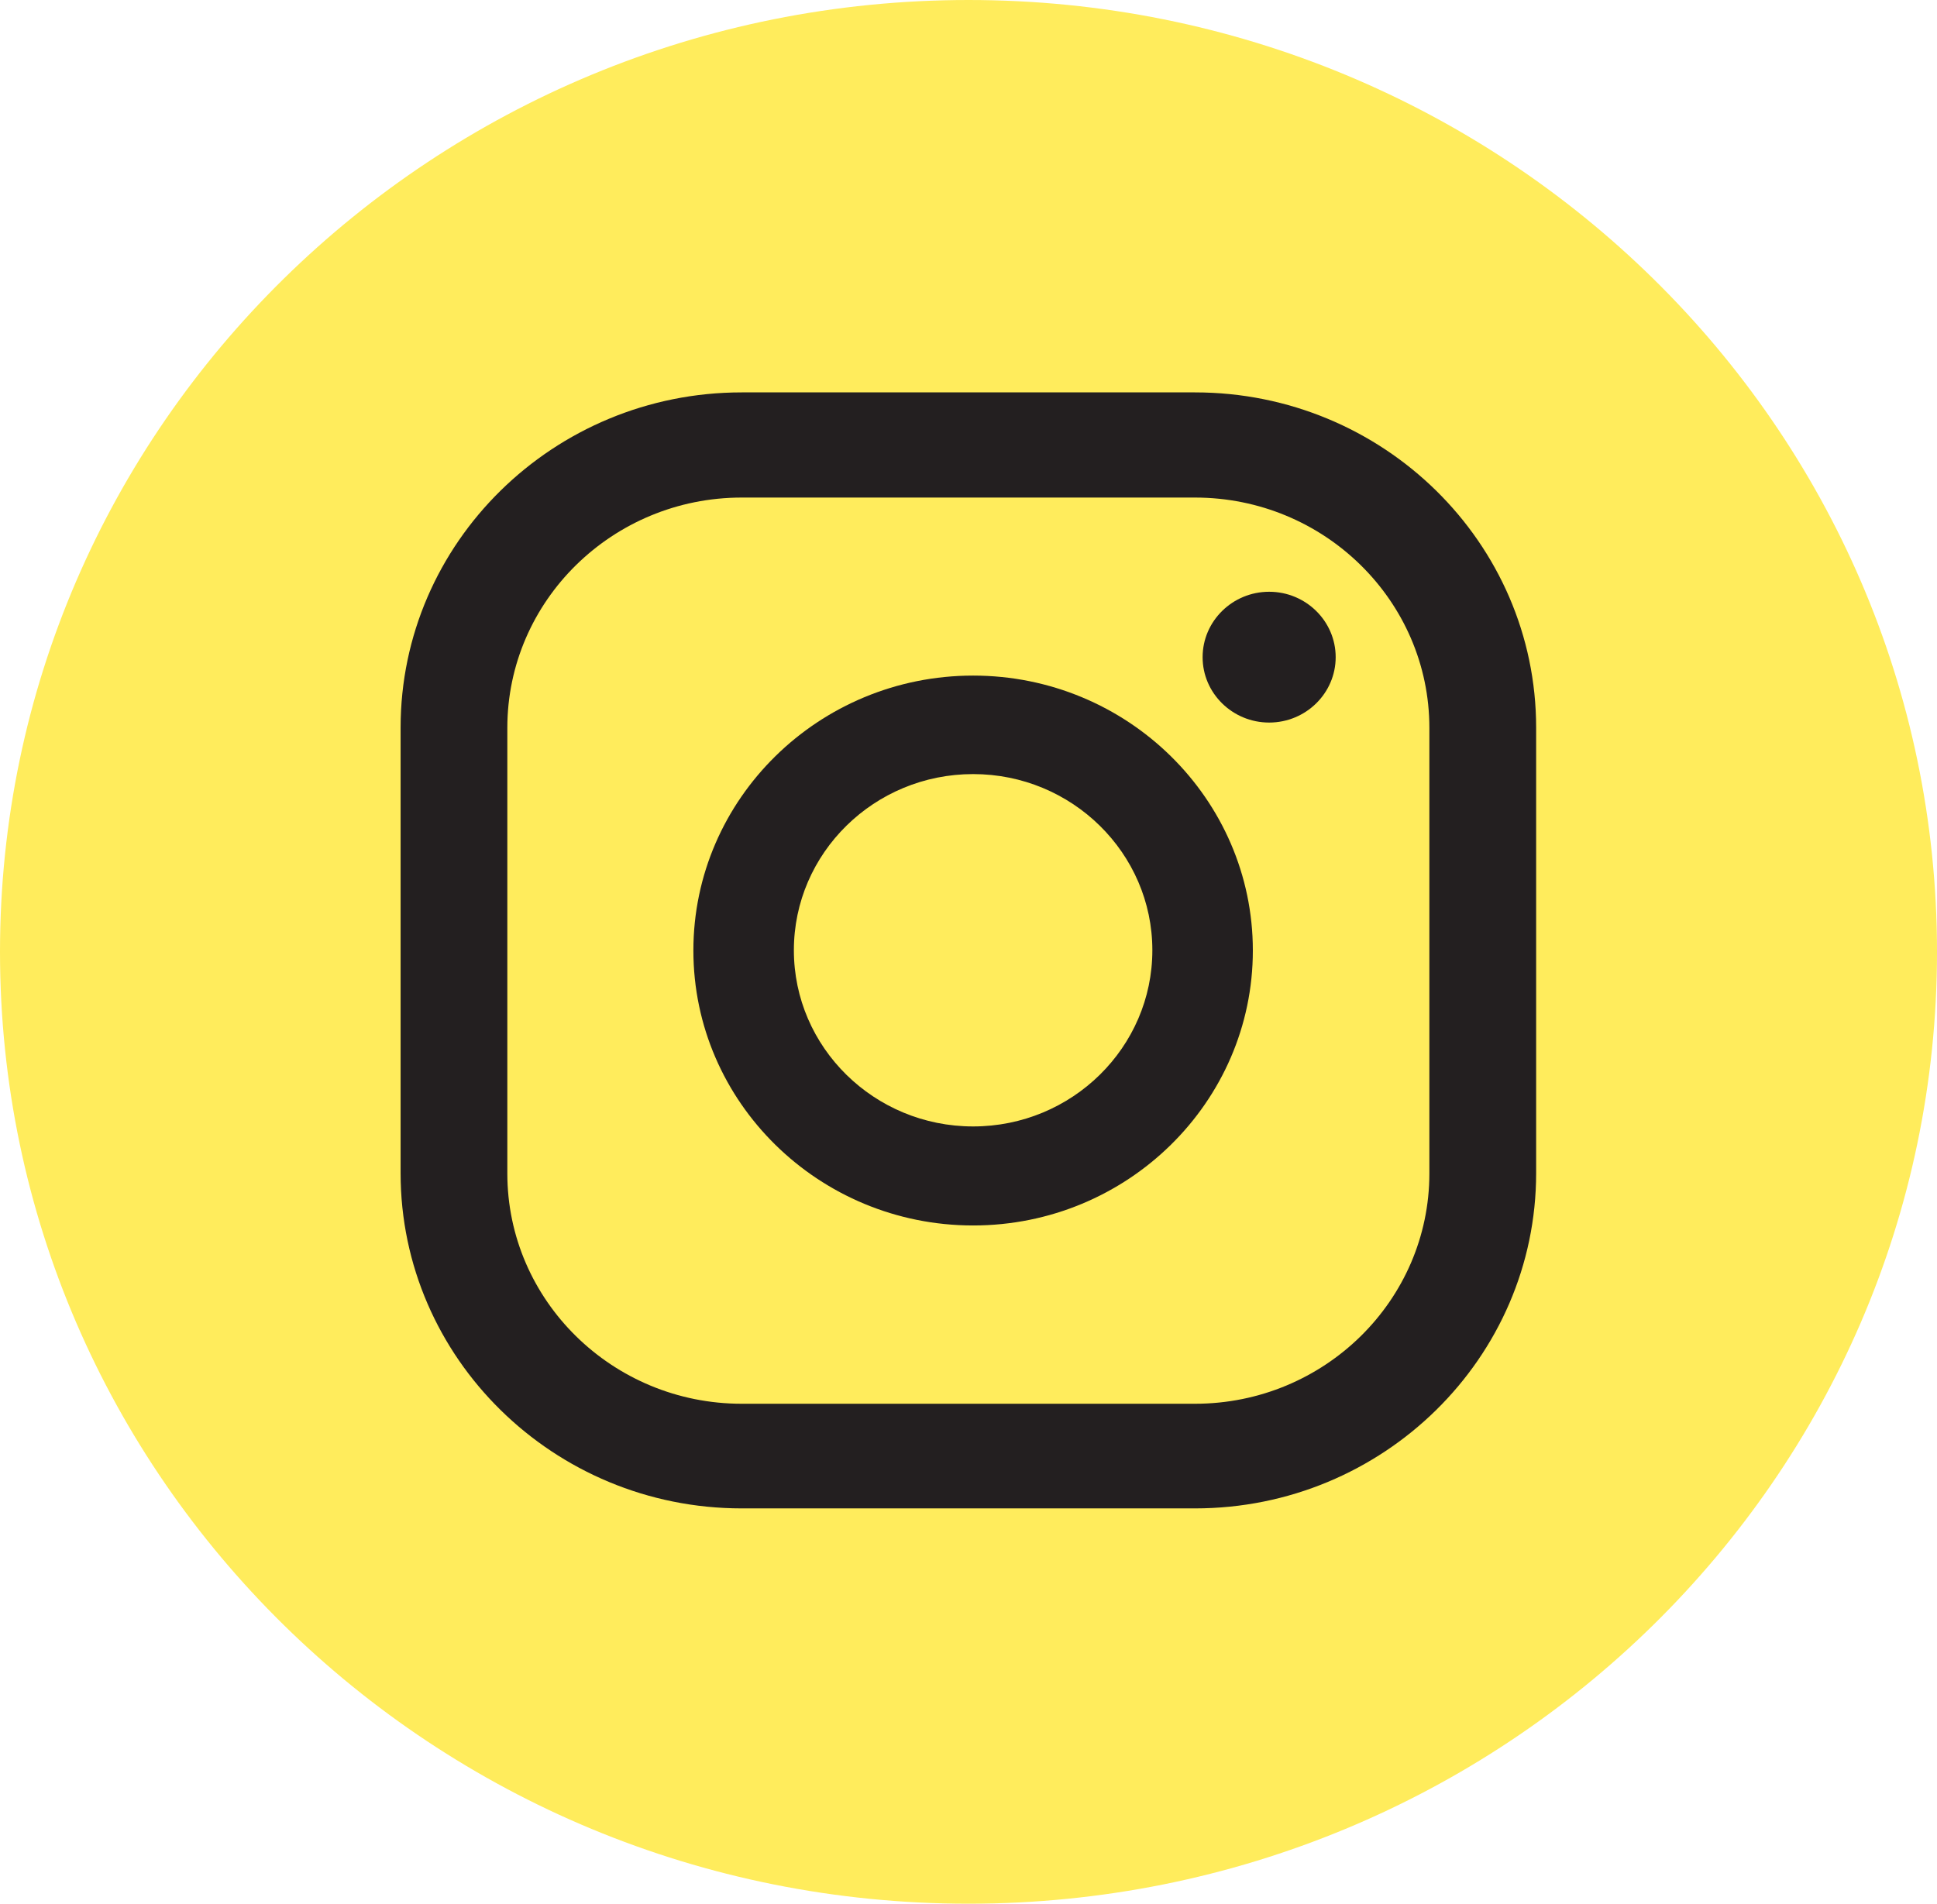 <svg width="59" height="58" viewBox="0 0 59 58" fill="none" xmlns="http://www.w3.org/2000/svg">
<g clip-path="url(#clip0_6035_421)">
<path d="M29.5 58C45.792 58 59 45.016 59 29C59 12.984 45.792 0 29.5 0C13.208 0 0 12.984 0 29C0 45.016 13.208 58 29.5 58Z" fill="#FFEC5C"/>
<path d="M38.658 18.029C37.541 18.029 36.631 18.924 36.631 20.022C36.631 21.12 37.541 22.014 38.658 22.014C39.775 22.014 40.684 21.12 40.684 20.022C40.684 18.924 39.775 18.029 38.658 18.029Z" fill="#231F20"/>
<path d="M29.641 20.583C24.942 20.583 21.12 24.34 21.12 28.959C21.12 33.578 24.942 37.336 29.641 37.336C34.339 37.336 38.161 33.578 38.161 28.959C38.161 24.34 34.339 20.583 29.641 20.583ZM29.641 34.319C26.629 34.319 24.181 31.911 24.181 28.951C24.181 25.991 26.629 23.584 29.641 23.584C32.652 23.584 35.1 25.991 35.1 28.951C35.1 31.911 32.652 34.319 29.641 34.319Z" fill="#231F20"/>
<path d="M36.399 45.956H22.592C16.868 45.956 12.202 41.377 12.202 35.742V22.169C12.202 16.533 16.86 11.955 22.592 11.955H36.399C42.132 11.955 46.79 16.533 46.79 22.169V35.742C46.79 41.369 42.132 45.956 36.399 45.956ZM22.592 15.159C18.655 15.159 15.453 18.306 15.453 22.177V35.75C15.453 39.621 18.655 42.768 22.592 42.768H36.399C40.337 42.768 43.538 39.621 43.538 35.75V22.177C43.538 18.306 40.337 15.159 36.399 15.159H22.592Z" fill="#231F20"/>
</g>
<defs>
<clipPath id="clip0_6035_421">
<rect width="59" height="58" fill="white"/>
</clipPath>
</defs>
</svg>
